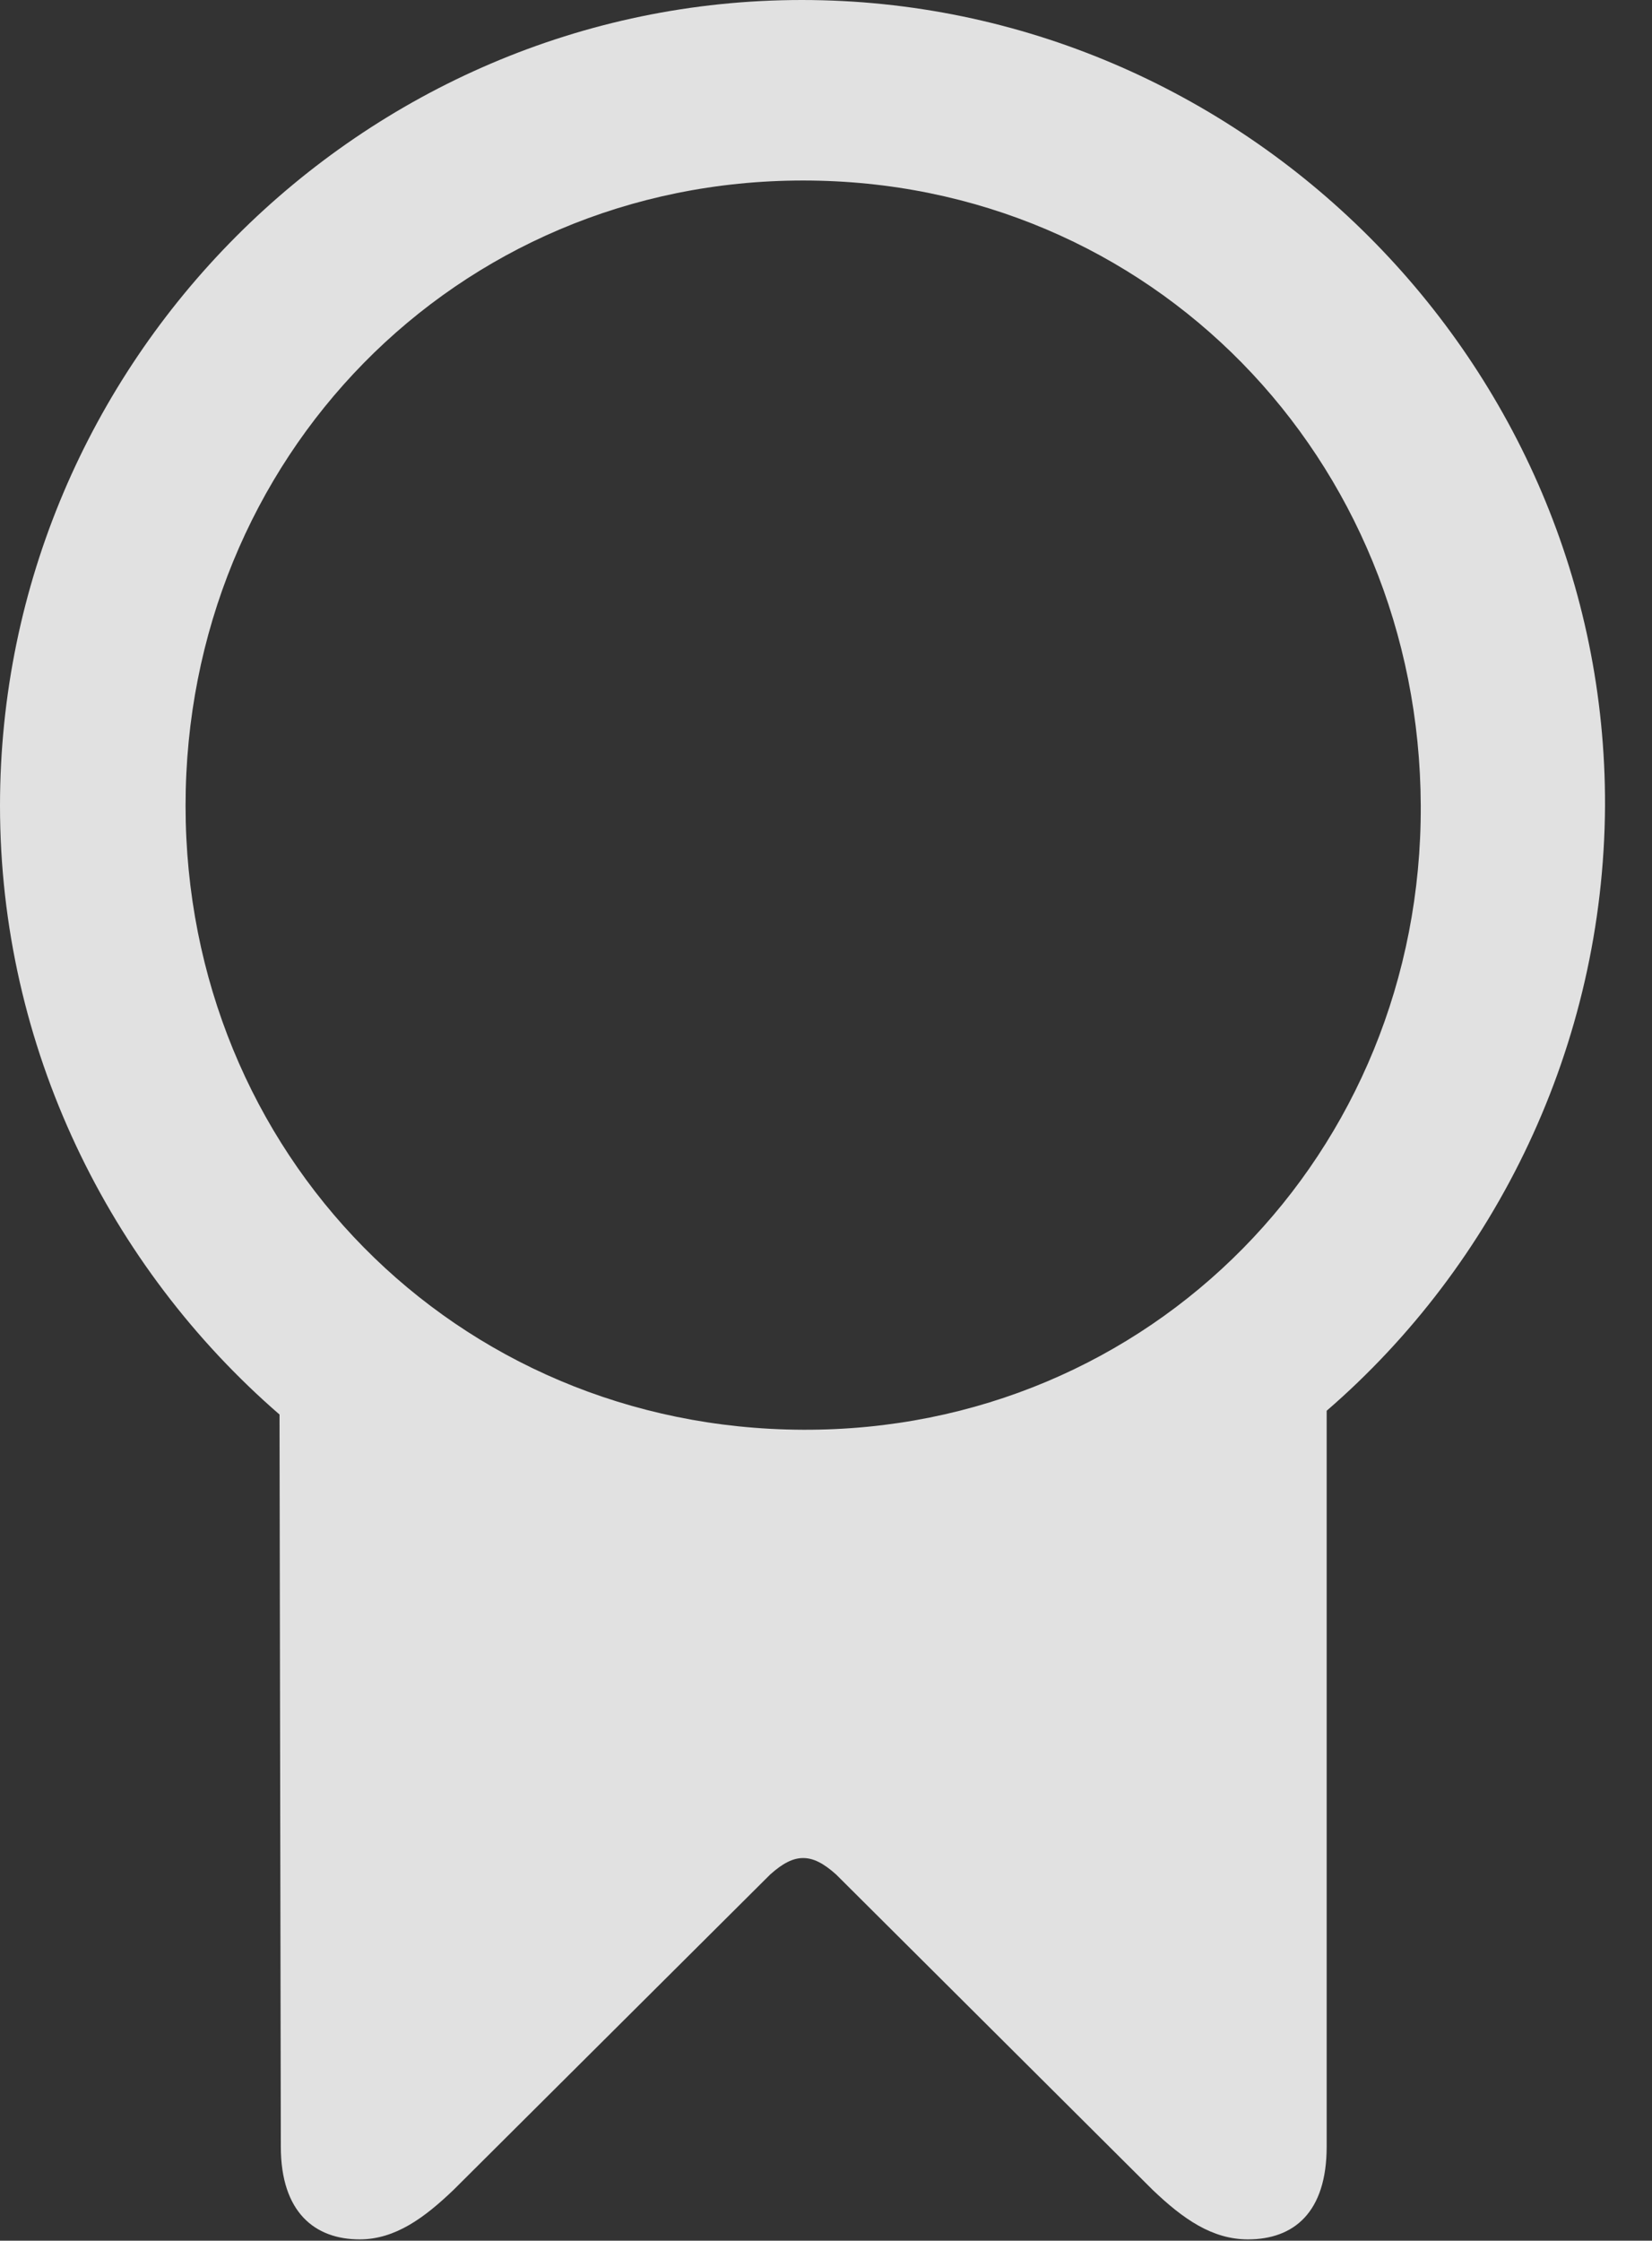 <?xml version="1.0" encoding="UTF-8"?>
<!--Generator: Apple Native CoreSVG 232.5-->
<!DOCTYPE svg
PUBLIC "-//W3C//DTD SVG 1.1//EN"
       "http://www.w3.org/Graphics/SVG/1.1/DTD/svg11.dtd">
<svg version="1.1" xmlns="http://www.w3.org/2000/svg" xmlns:xlink="http://www.w3.org/1999/xlink" width="12.695" height="17.217">
 <rect width="100%" height="100%" fill="#333333" stroke="none"/>
 <g>
  <rect height="17.217" opacity="0" width="12.695" x="0" y="0"/>
  <path d="M0 6.191C0 8.047 0.84 9.736 2.148 10.869L2.158 16.494C2.158 17.002 2.422 17.207 2.764 17.207C3.037 17.207 3.262 17.041 3.486 16.826L5.918 14.404C6.016 14.316 6.094 14.277 6.172 14.277C6.25 14.277 6.328 14.316 6.426 14.404L8.857 16.826C9.092 17.051 9.316 17.207 9.59 17.207C9.941 17.207 10.195 17.002 10.195 16.494L10.195 10.84C11.494 9.717 12.324 8.037 12.334 6.191C12.344 2.783 9.541 0 6.162 0C2.783 0 0 2.783 0 6.191ZM1.426 6.191C1.426 3.525 3.496 1.387 6.172 1.387C8.848 1.387 10.908 3.525 10.918 6.191C10.928 8.857 8.848 10.996 6.172 10.986C3.496 10.977 1.426 8.857 1.426 6.191Z" fill="#ffffff" fill-opacity="0.85"/>
 </g>
</svg>
